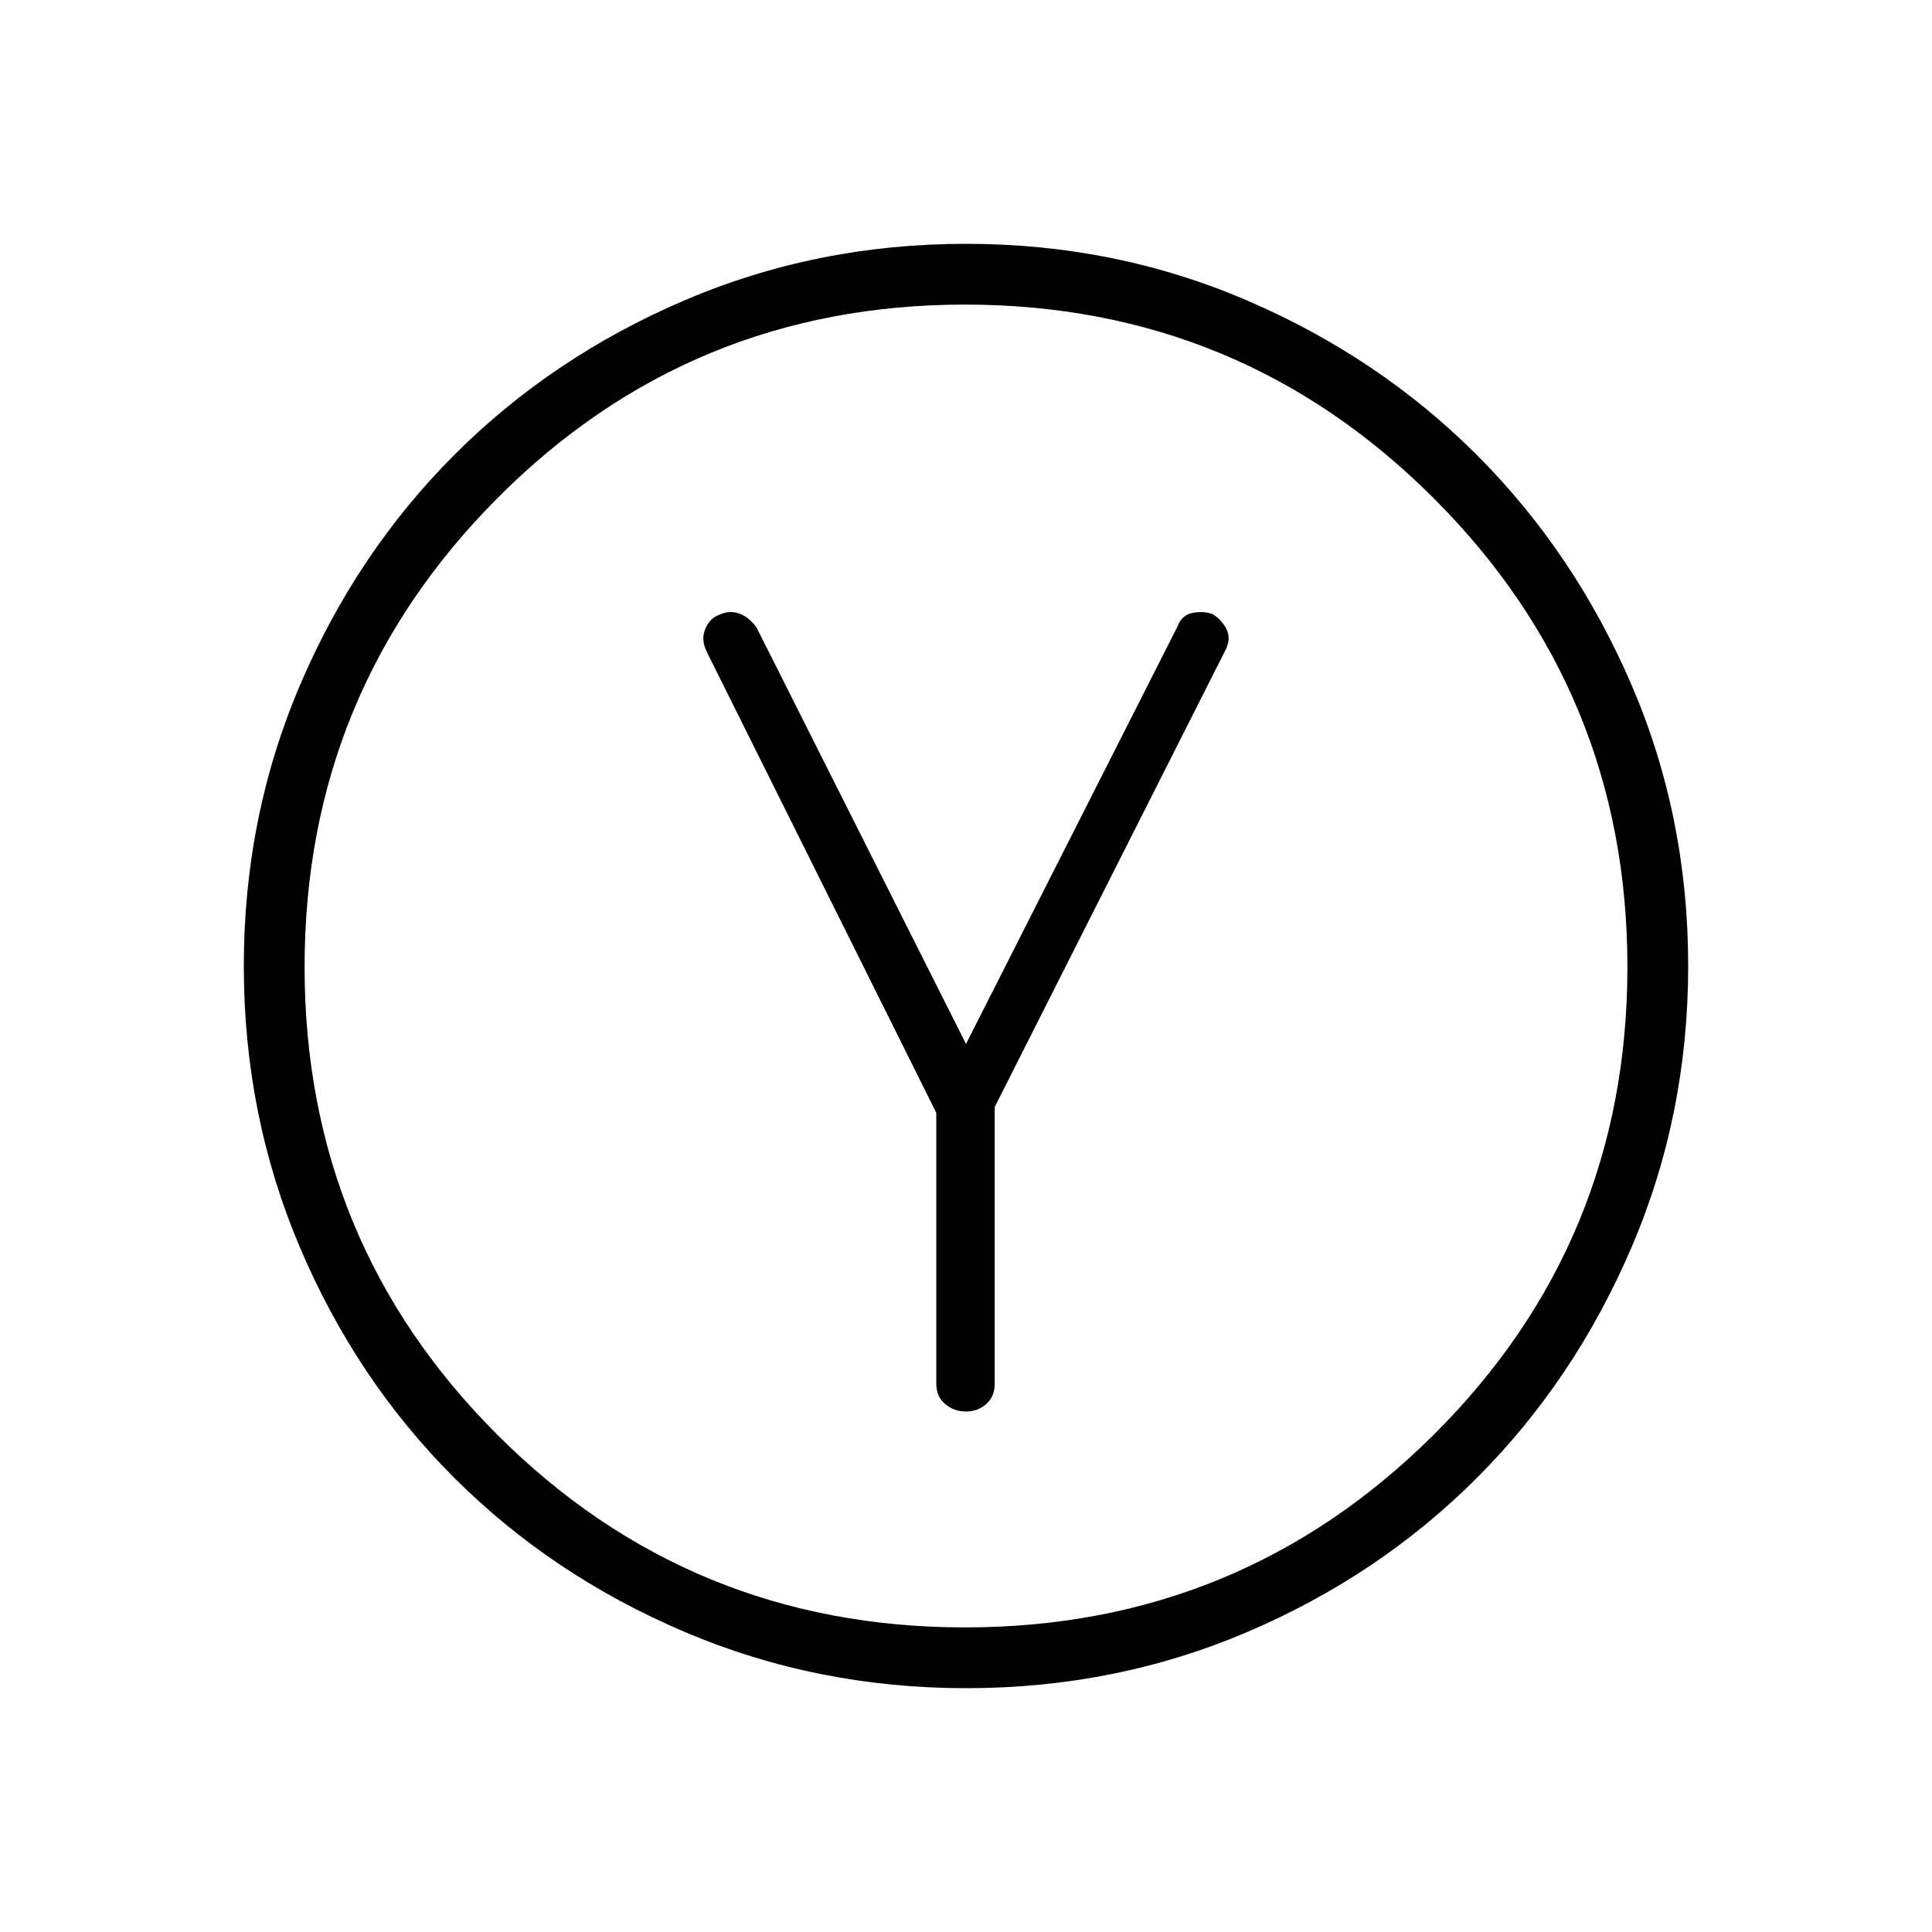 <svg xmlns="http://www.w3.org/2000/svg" height="48" viewBox="0 -960 960 960" width="48"><path d="M465.23-407.08v134.58q0 6.49 4.45 10.19 4.44 3.69 10.26 3.69 5.82 0 10.07-3.69 4.26-3.7 4.26-10.19v-137.46L609-637.12q2.81-5.76.35-10.44-2.47-4.67-6.77-7.25-4.43-1.69-9.96-.65-5.54 1.04-7.74 7.19L480-441.27l-104.12-207q-3.82-5.21-8.68-6.91-4.87-1.7-10.16.81-4.54 1.75-6.69 7.12-2.16 5.37 1.03 11.52l113.85 228.65Zm14.88 285.93q-74.32 0-140.14-28.06-65.82-28.05-114.4-76.61-48.57-48.56-76.49-114.24-27.93-65.68-27.93-139.93 0-74.32 28.06-139.9 28.05-65.58 76.61-114.15 48.56-48.58 114.24-76.69 65.68-28.12 139.93-28.12 74.32 0 139.9 28.25 65.58 28.25 114.06 76.79 48.48 48.53 76.69 114t28.21 139.75q0 74.27-28.25 140.09-28.25 65.82-76.81 114.4Q685.23-177 619.8-149.08q-65.44 27.93-139.69 27.93Zm-.59-30.2q136.66 0 232.9-95.75 96.23-95.76 96.23-232.42 0-136.66-96.24-232.9-96.24-96.23-232.9-96.23-136.66 0-232.41 96.24t-95.75 232.9q0 136.66 95.75 232.41 95.76 95.75 232.42 95.75ZM480-480Z"/></svg>